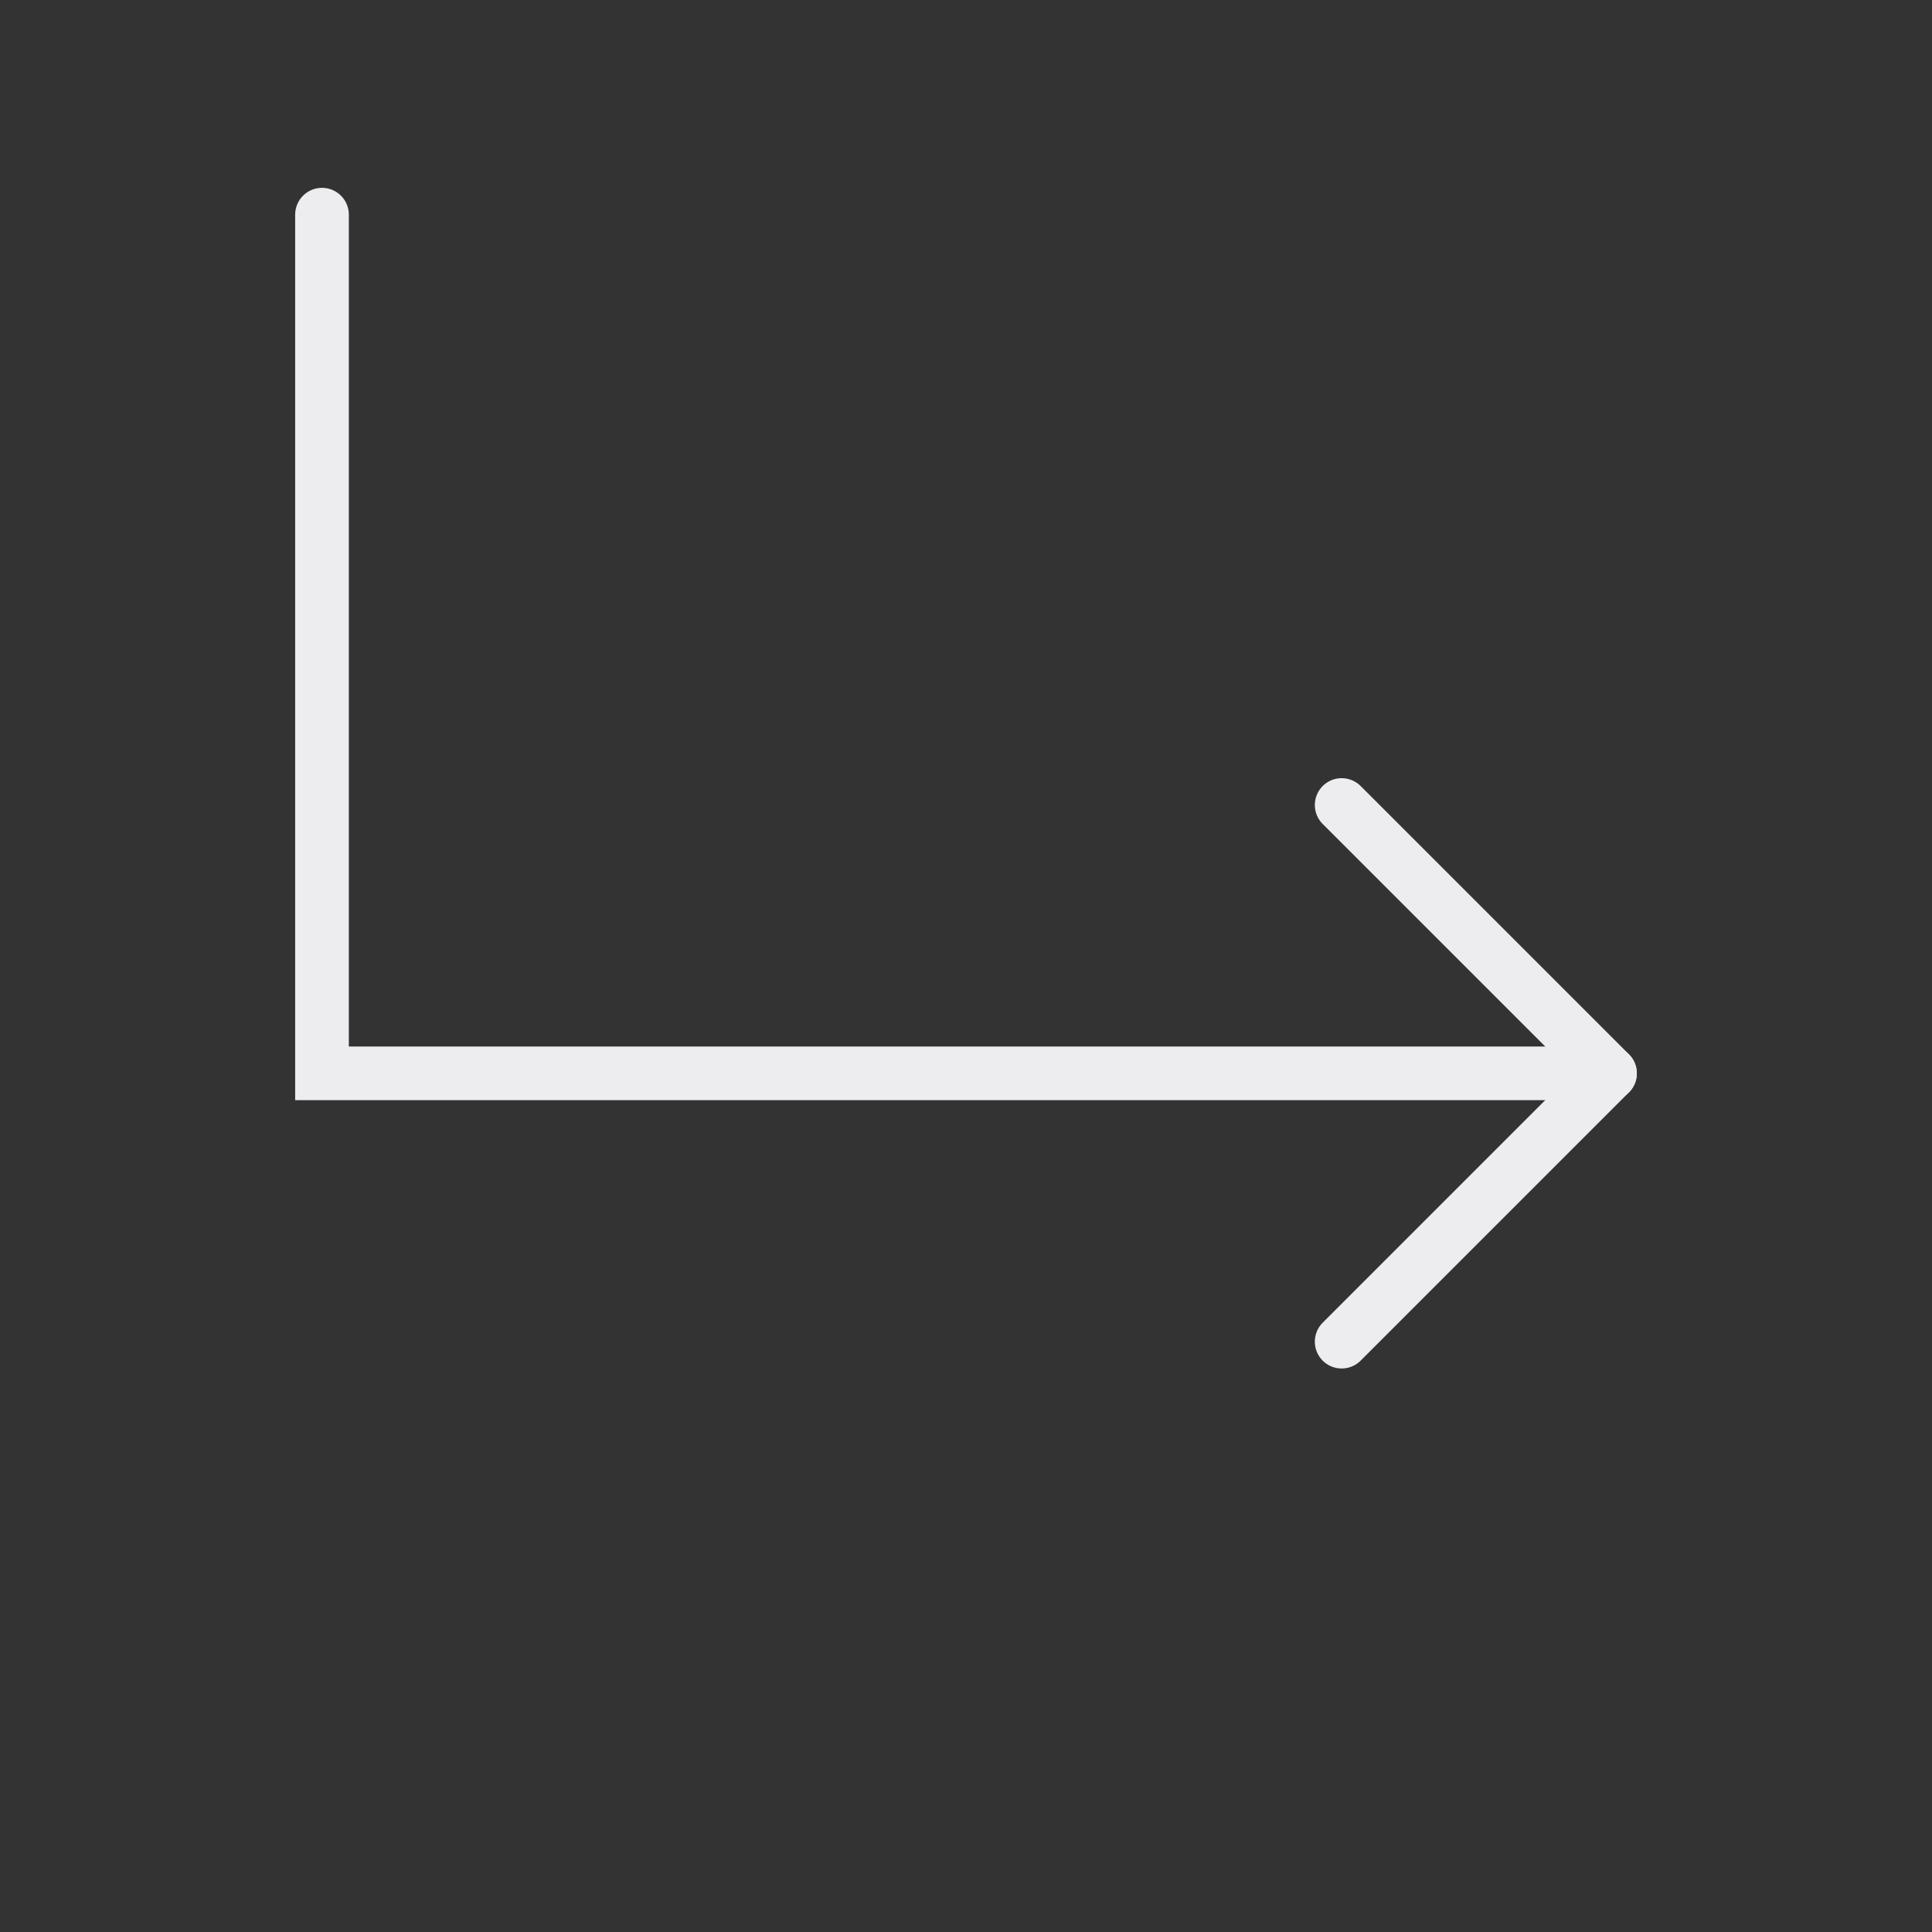 <svg width="36" height="36" viewBox="0 0 36 36" fill="none" xmlns="http://www.w3.org/2000/svg">
<rect x="0" y="0" width="36" height="36" fill="#333333" stroke="none"/>
<path d="M6 4V20H30" stroke="#EDEDEF" stroke-linecap="round"/>
<path d="M25 15L30 20L25 25" stroke="#EDEDEF" stroke-linecap="round" stroke-linejoin="round"/>
</svg>
